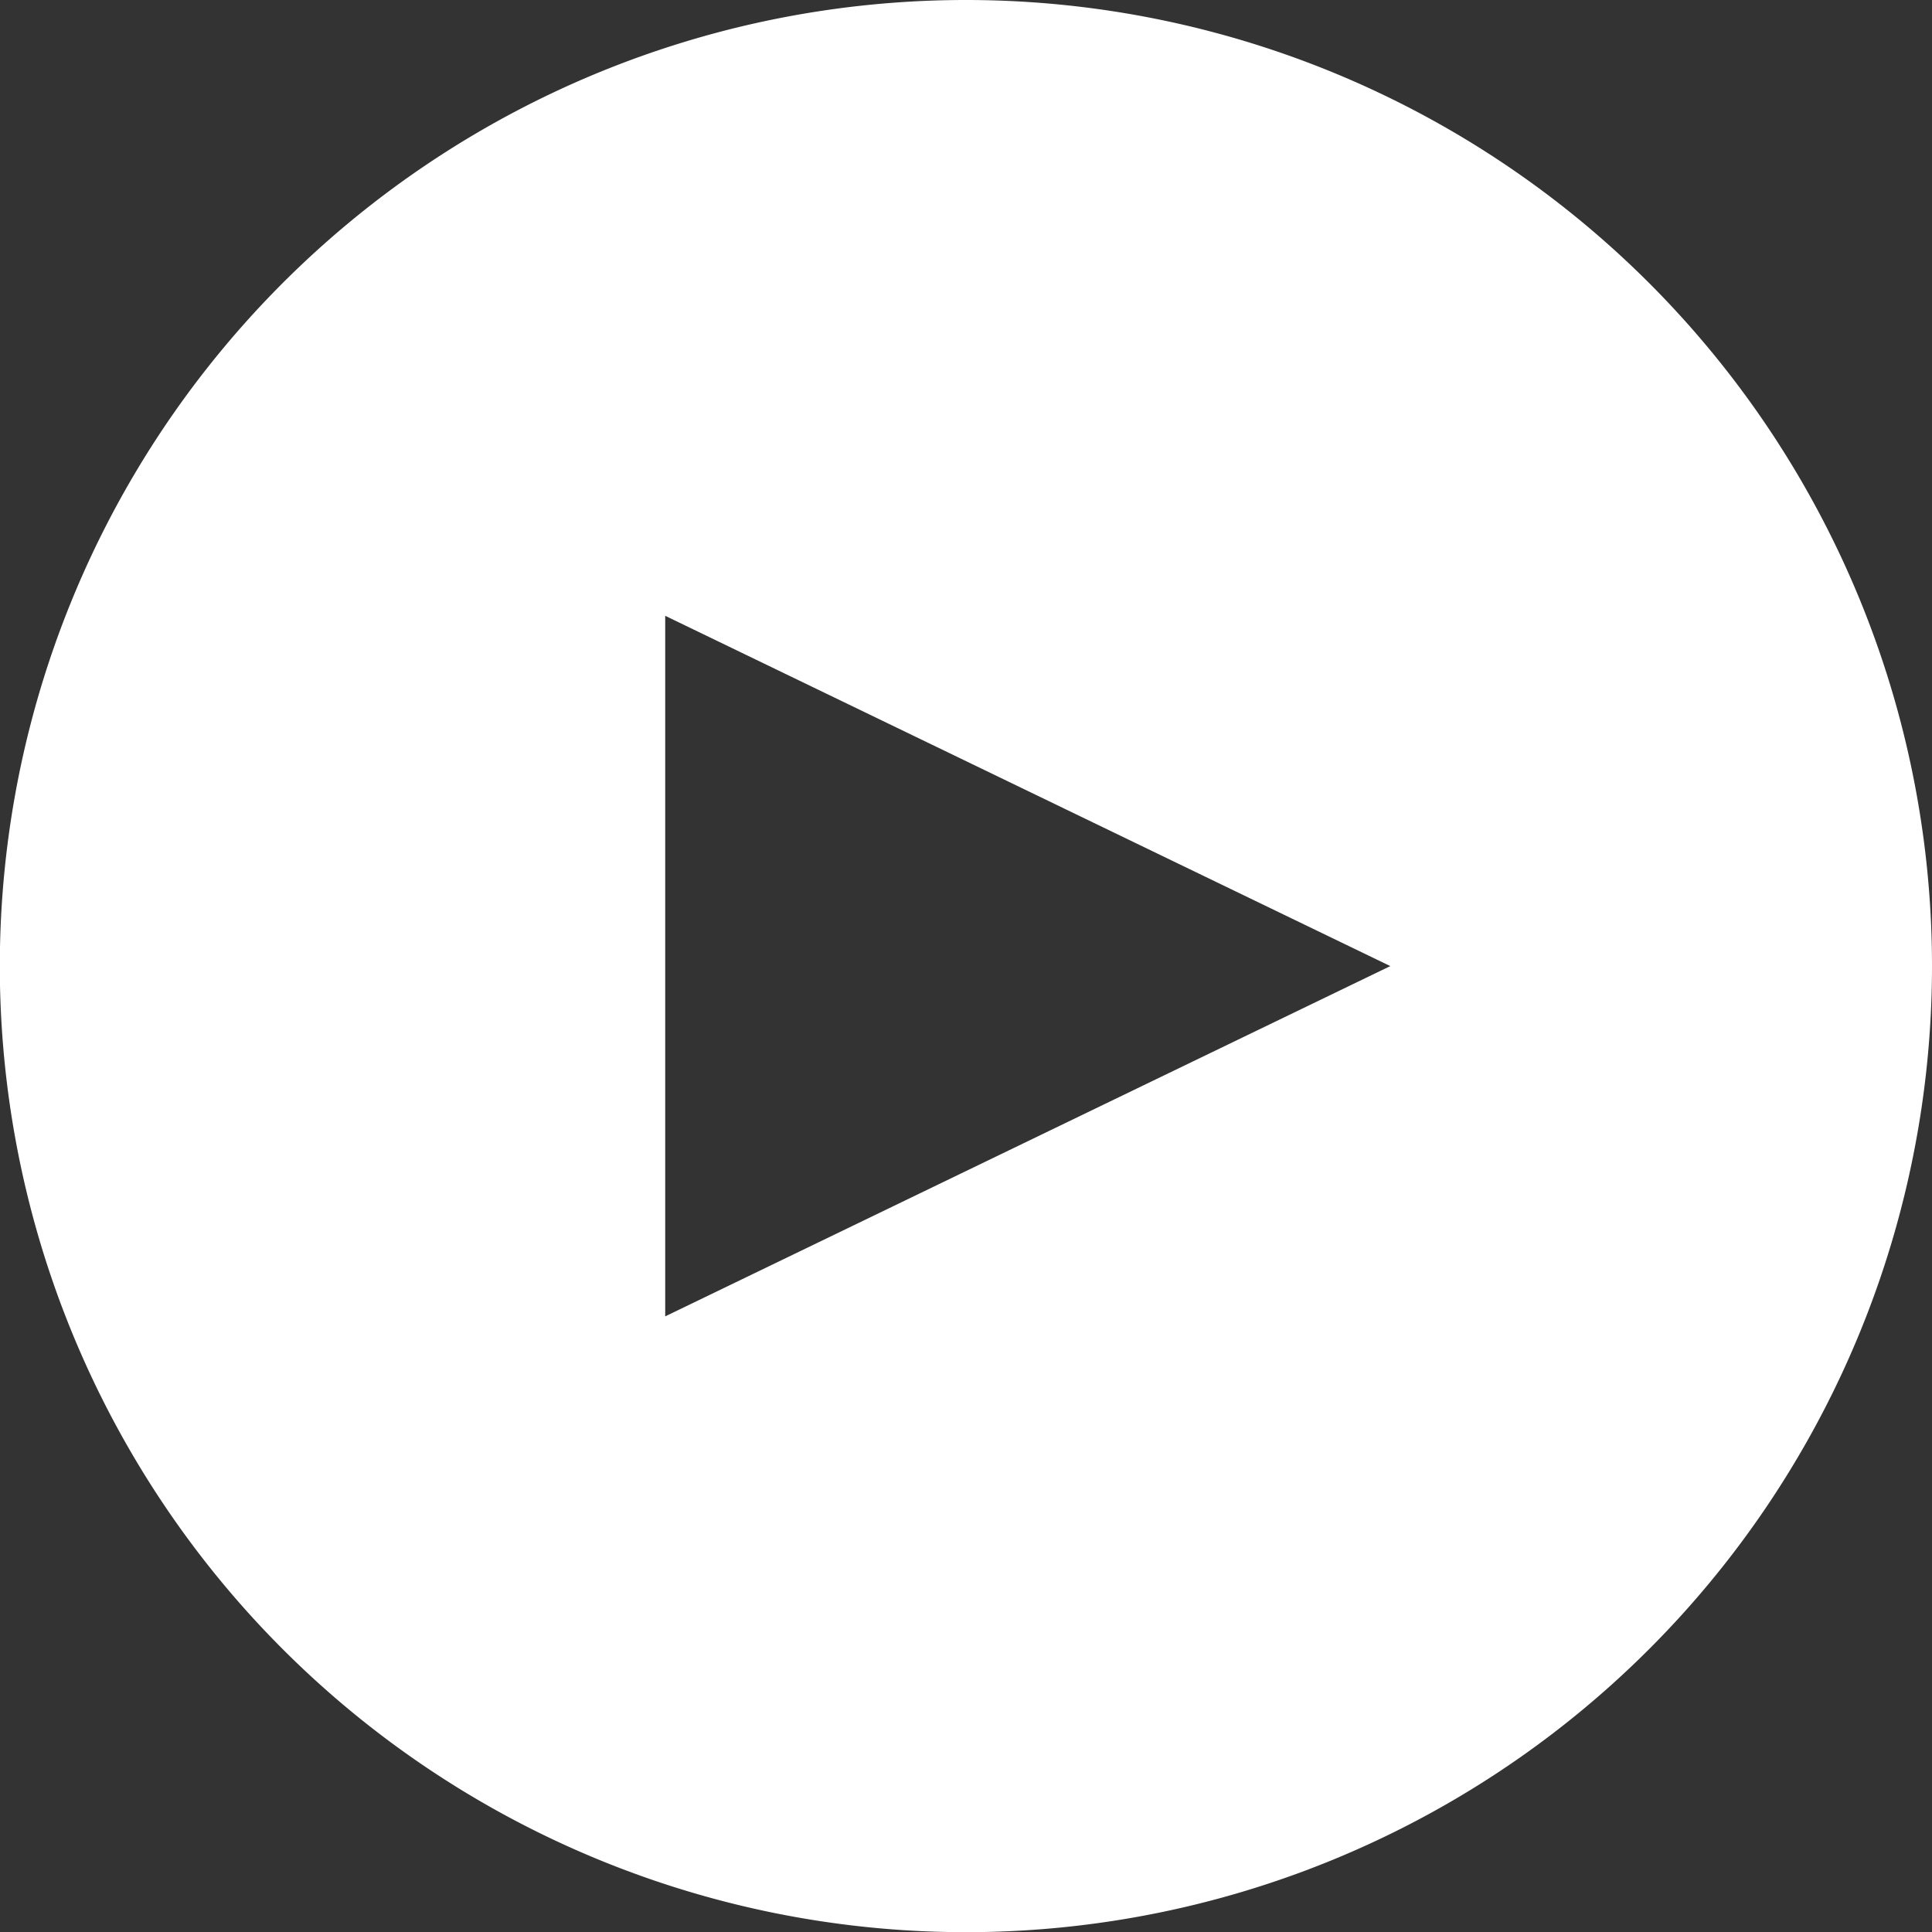 <svg xmlns="http://www.w3.org/2000/svg" viewBox="0 0 108.71 108.71"><rect x="0" y="0" width="108.71" height="108.71" fill="#333333" stroke="none"/><defs><style>.cls-1{fill:#fff;}</style></defs><g id="Camada_2" data-name="Camada 2"><g id="Layer_1" data-name="Layer 1"><path class="cls-1" d="M54.36,0a54.36,54.36,0,1,0,54.35,54.36A54.36,54.36,0,0,0,54.36,0ZM37.43,74.07V34.65l40.8,19.71Z"/></g></g></svg>